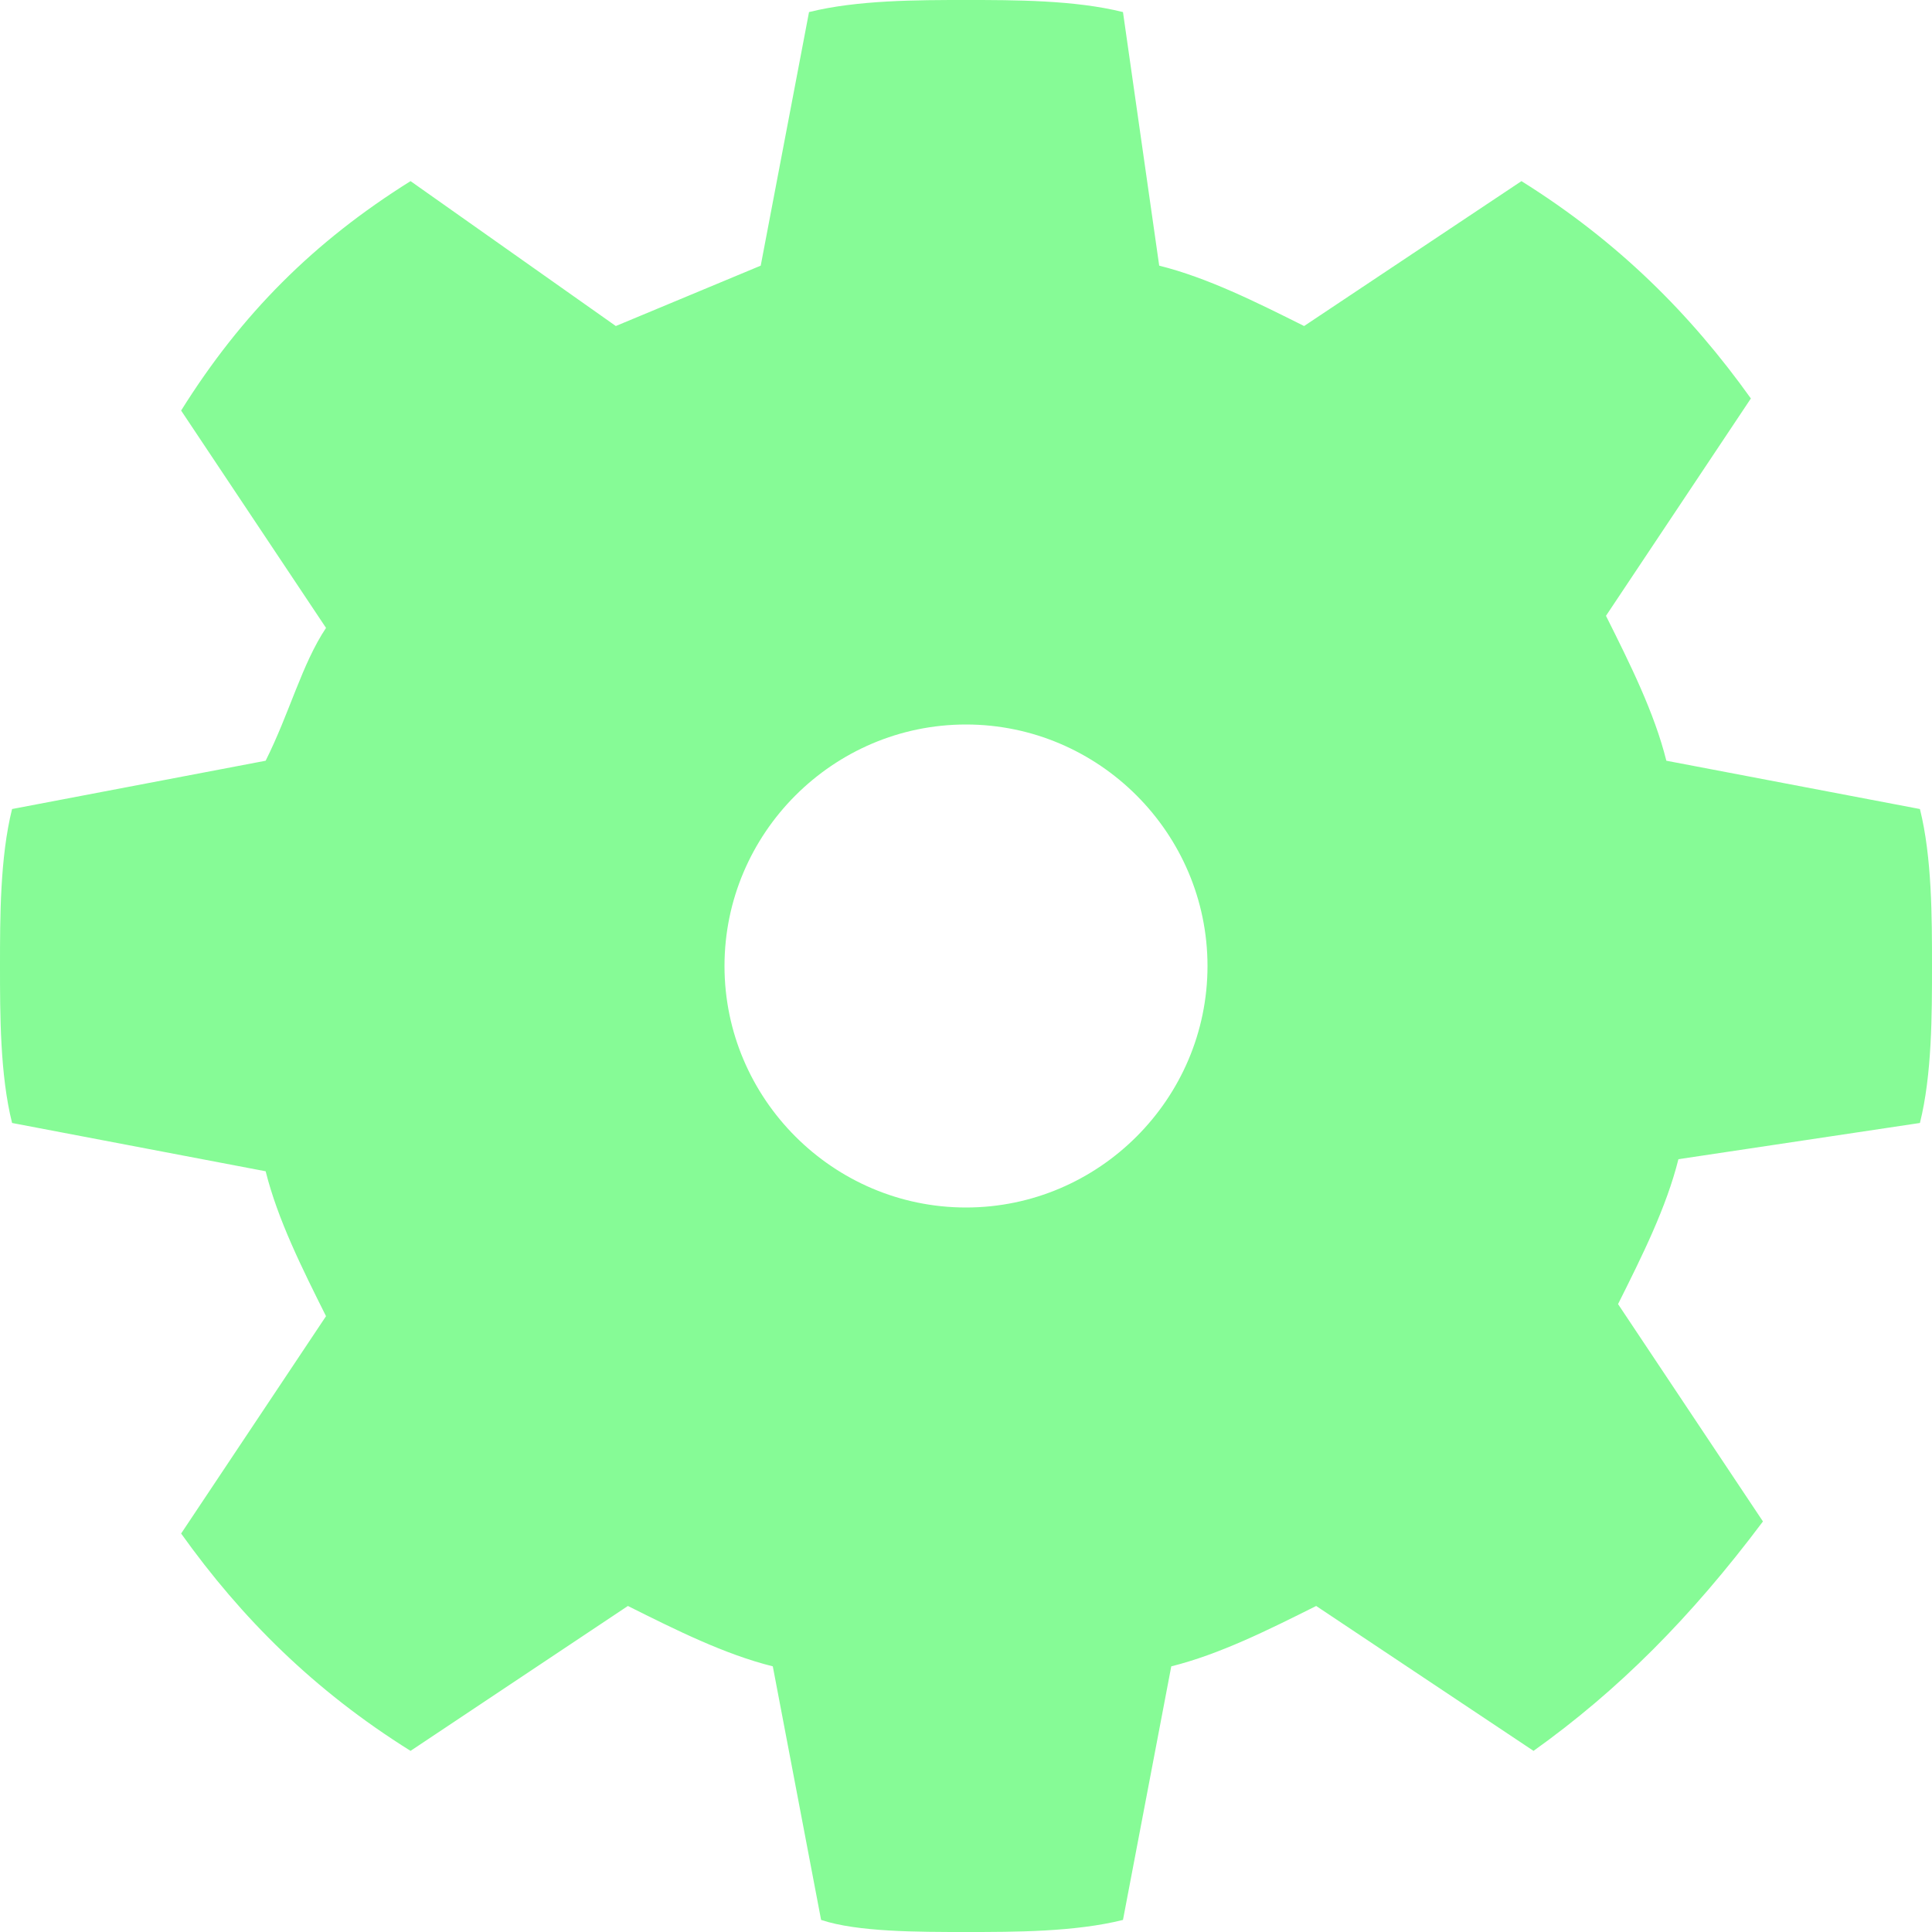 <!DOCTYPE svg PUBLIC "-//W3C//DTD SVG 1.1//EN" "http://www.w3.org/Graphics/SVG/1.1/DTD/svg11.dtd"><svg xmlns="http://www.w3.org/2000/svg" width="16" height="16" viewBox="0 0 16 16" preserveAspectRatio="xMinYMid meet" overflow="visible"><path d="M15.9 9.3c.1-.4.1-.9.1-1.3s0-.9-.1-1.3l-2.1-.4c-.1-.4-.3-.8-.5-1.2l1.2-1.8c-.5-.7-1.1-1.3-1.9-1.8l-1.8 1.2c-.4-.2-.8-.4-1.2-.5l-.3-2.1c-.4-.1-.9-.1-1.3-.1s-.9 0-1.3.1l-.4 2.1-1.2.5-1.7-1.2c-.8.5-1.4 1.1-1.9 1.9l1.2 1.8c-.2.3-.3.7-.5 1.1l-2.1.4c-.1.4-.1.9-.1 1.3s0 .9.1 1.3l2.1.4c.1.4.3.8.5 1.2l-1.2 1.8c.5.7 1.1 1.3 1.9 1.8l1.8-1.2c.4.2.8.4 1.2.5l.4 2.1c.3.1.8.1 1.2.1s.9 0 1.3-.1l.4-2.1c.4-.1.8-.3 1.2-.5l1.8 1.2c.7-.5 1.3-1.1 1.9-1.9l-1.2-1.8c.2-.4.4-.8.5-1.2l2-.3zm-7.9.7c-1.1 0-2-.9-2-2s.9-2 2-2 2 .9 2 2-.9 2-2 2z" fill="#86fb96"/></svg>